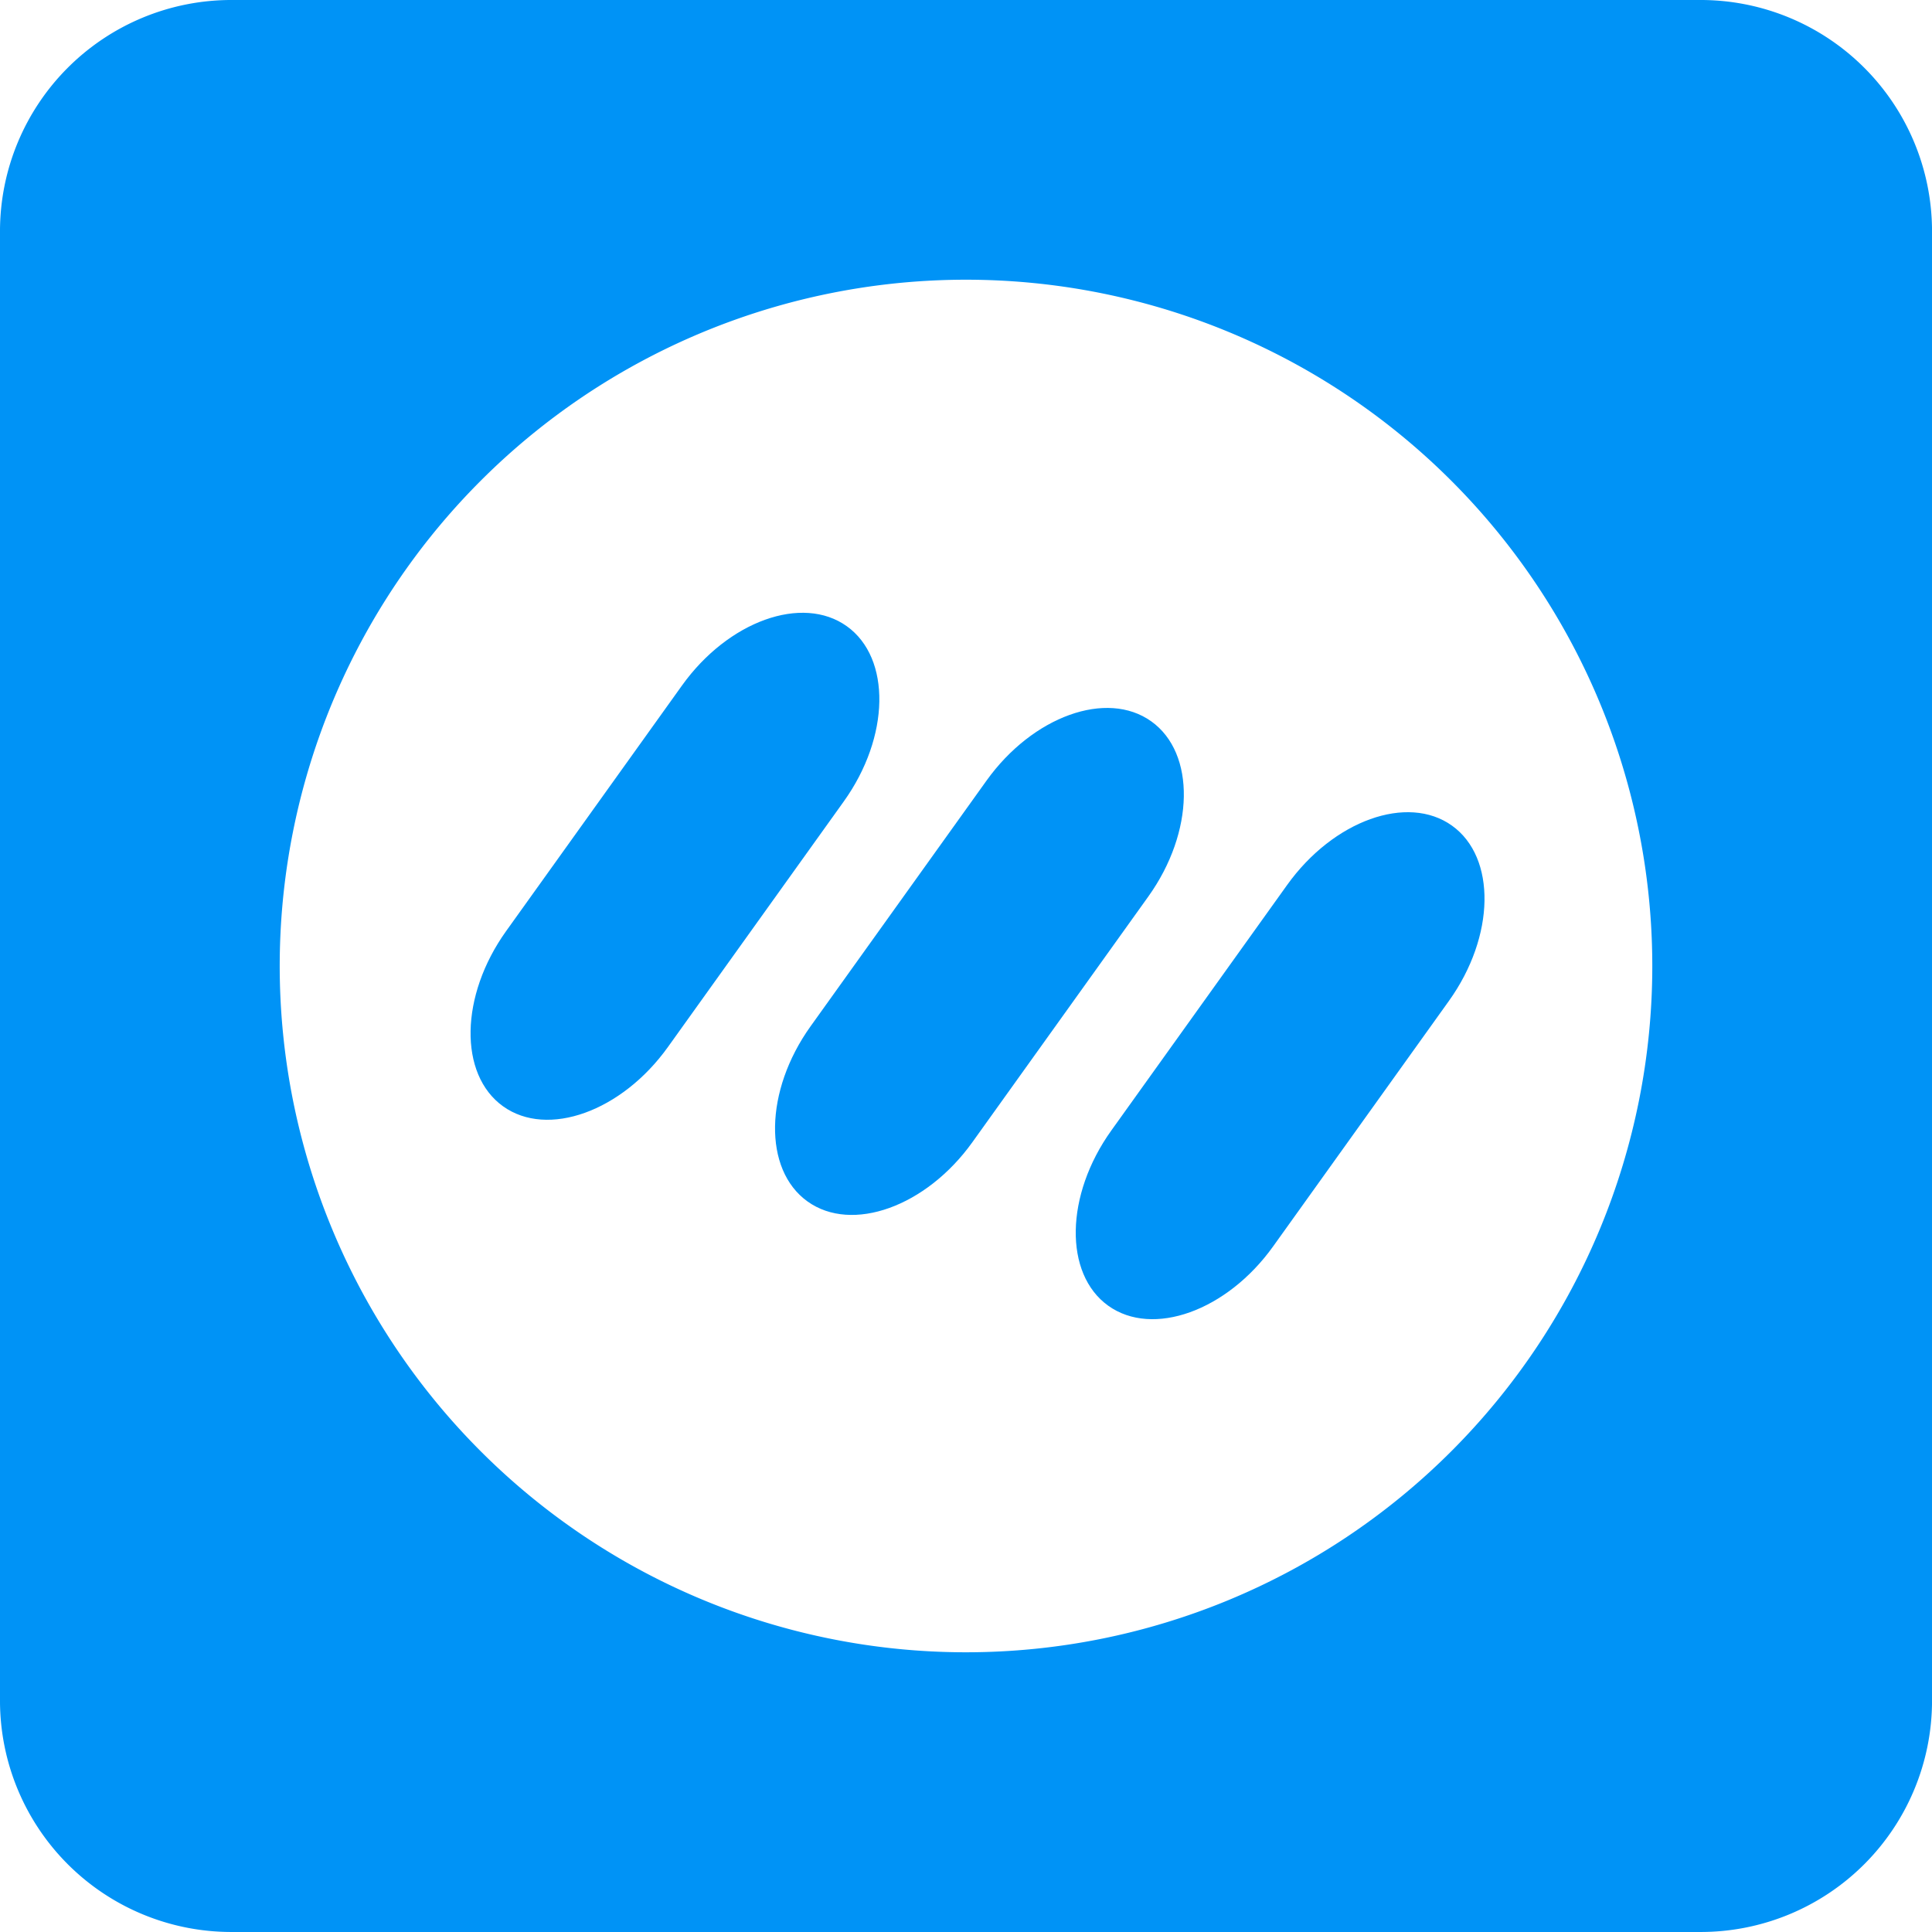 <svg id="logo_icon" xmlns="http://www.w3.org/2000/svg" viewBox="0 0 255.002 255.001">
  <defs>
    <style>
      .cls-1 {
        fill: #0093f6;
      }
    </style>
  </defs>
  <g id="Group_539" data-name="Group 539" transform="translate(0 0)">
    <path id="Path_469" data-name="Path 469" class="cls-1" d="M76.942,27.5A30.537,30.537,0,0,0,46.494,57.948V252.053A30.537,30.537,0,0,0,76.942,282.5H271.048A30.537,30.537,0,0,0,301.5,252.053V57.948A30.537,30.537,0,0,0,271.048,27.5ZM174,245.583A90.582,90.582,0,1,1,264.578,155,90.582,90.582,0,0,1,174,245.583Z" transform="translate(-46.494 -27.5)"/>
  </g>
  <g id="Group_543" data-name="Group 543" transform="translate(62.109 80.88)">
    <g id="Group_540" data-name="Group 540" transform="translate(79.876 26.322)">
      <path id="Path_470" data-name="Path 470" class="cls-1" d="M259.069,225.649c-6.094,8.51-15.885,12.031-21.758,7.824s-5.693-14.61.4-23.12l23.215-32.419c6.094-8.509,15.886-12.03,21.759-7.824s5.693,14.61-.4,23.12Z" transform="translate(-233.021 -168.334)"/>
    </g>
    <g id="Group_541" data-name="Group 541" transform="translate(40.187 12.559)">
      <path id="Path_471" data-name="Path 471" class="cls-1" d="M206.93,207.569c-6.094,8.51-15.885,12.031-21.759,7.825s-5.693-14.61.4-23.12l23.217-32.419c6.093-8.509,15.886-12.031,21.76-7.825s5.694,14.609-.4,23.118Z" transform="translate(-180.881 -150.253)"/>
    </g>
    <g id="Group_542" data-name="Group 542">
      <path id="Path_472" data-name="Path 472" class="cls-1" d="M154.135,191.071c-6.093,8.51-15.885,12.031-21.758,7.823s-5.693-14.611.4-23.121l23.214-32.418c6.093-8.509,15.885-12.03,21.76-7.824s5.694,14.61-.4,23.12Z" transform="translate(-128.087 -133.754)"/>
    </g>
  </g>
</svg>
